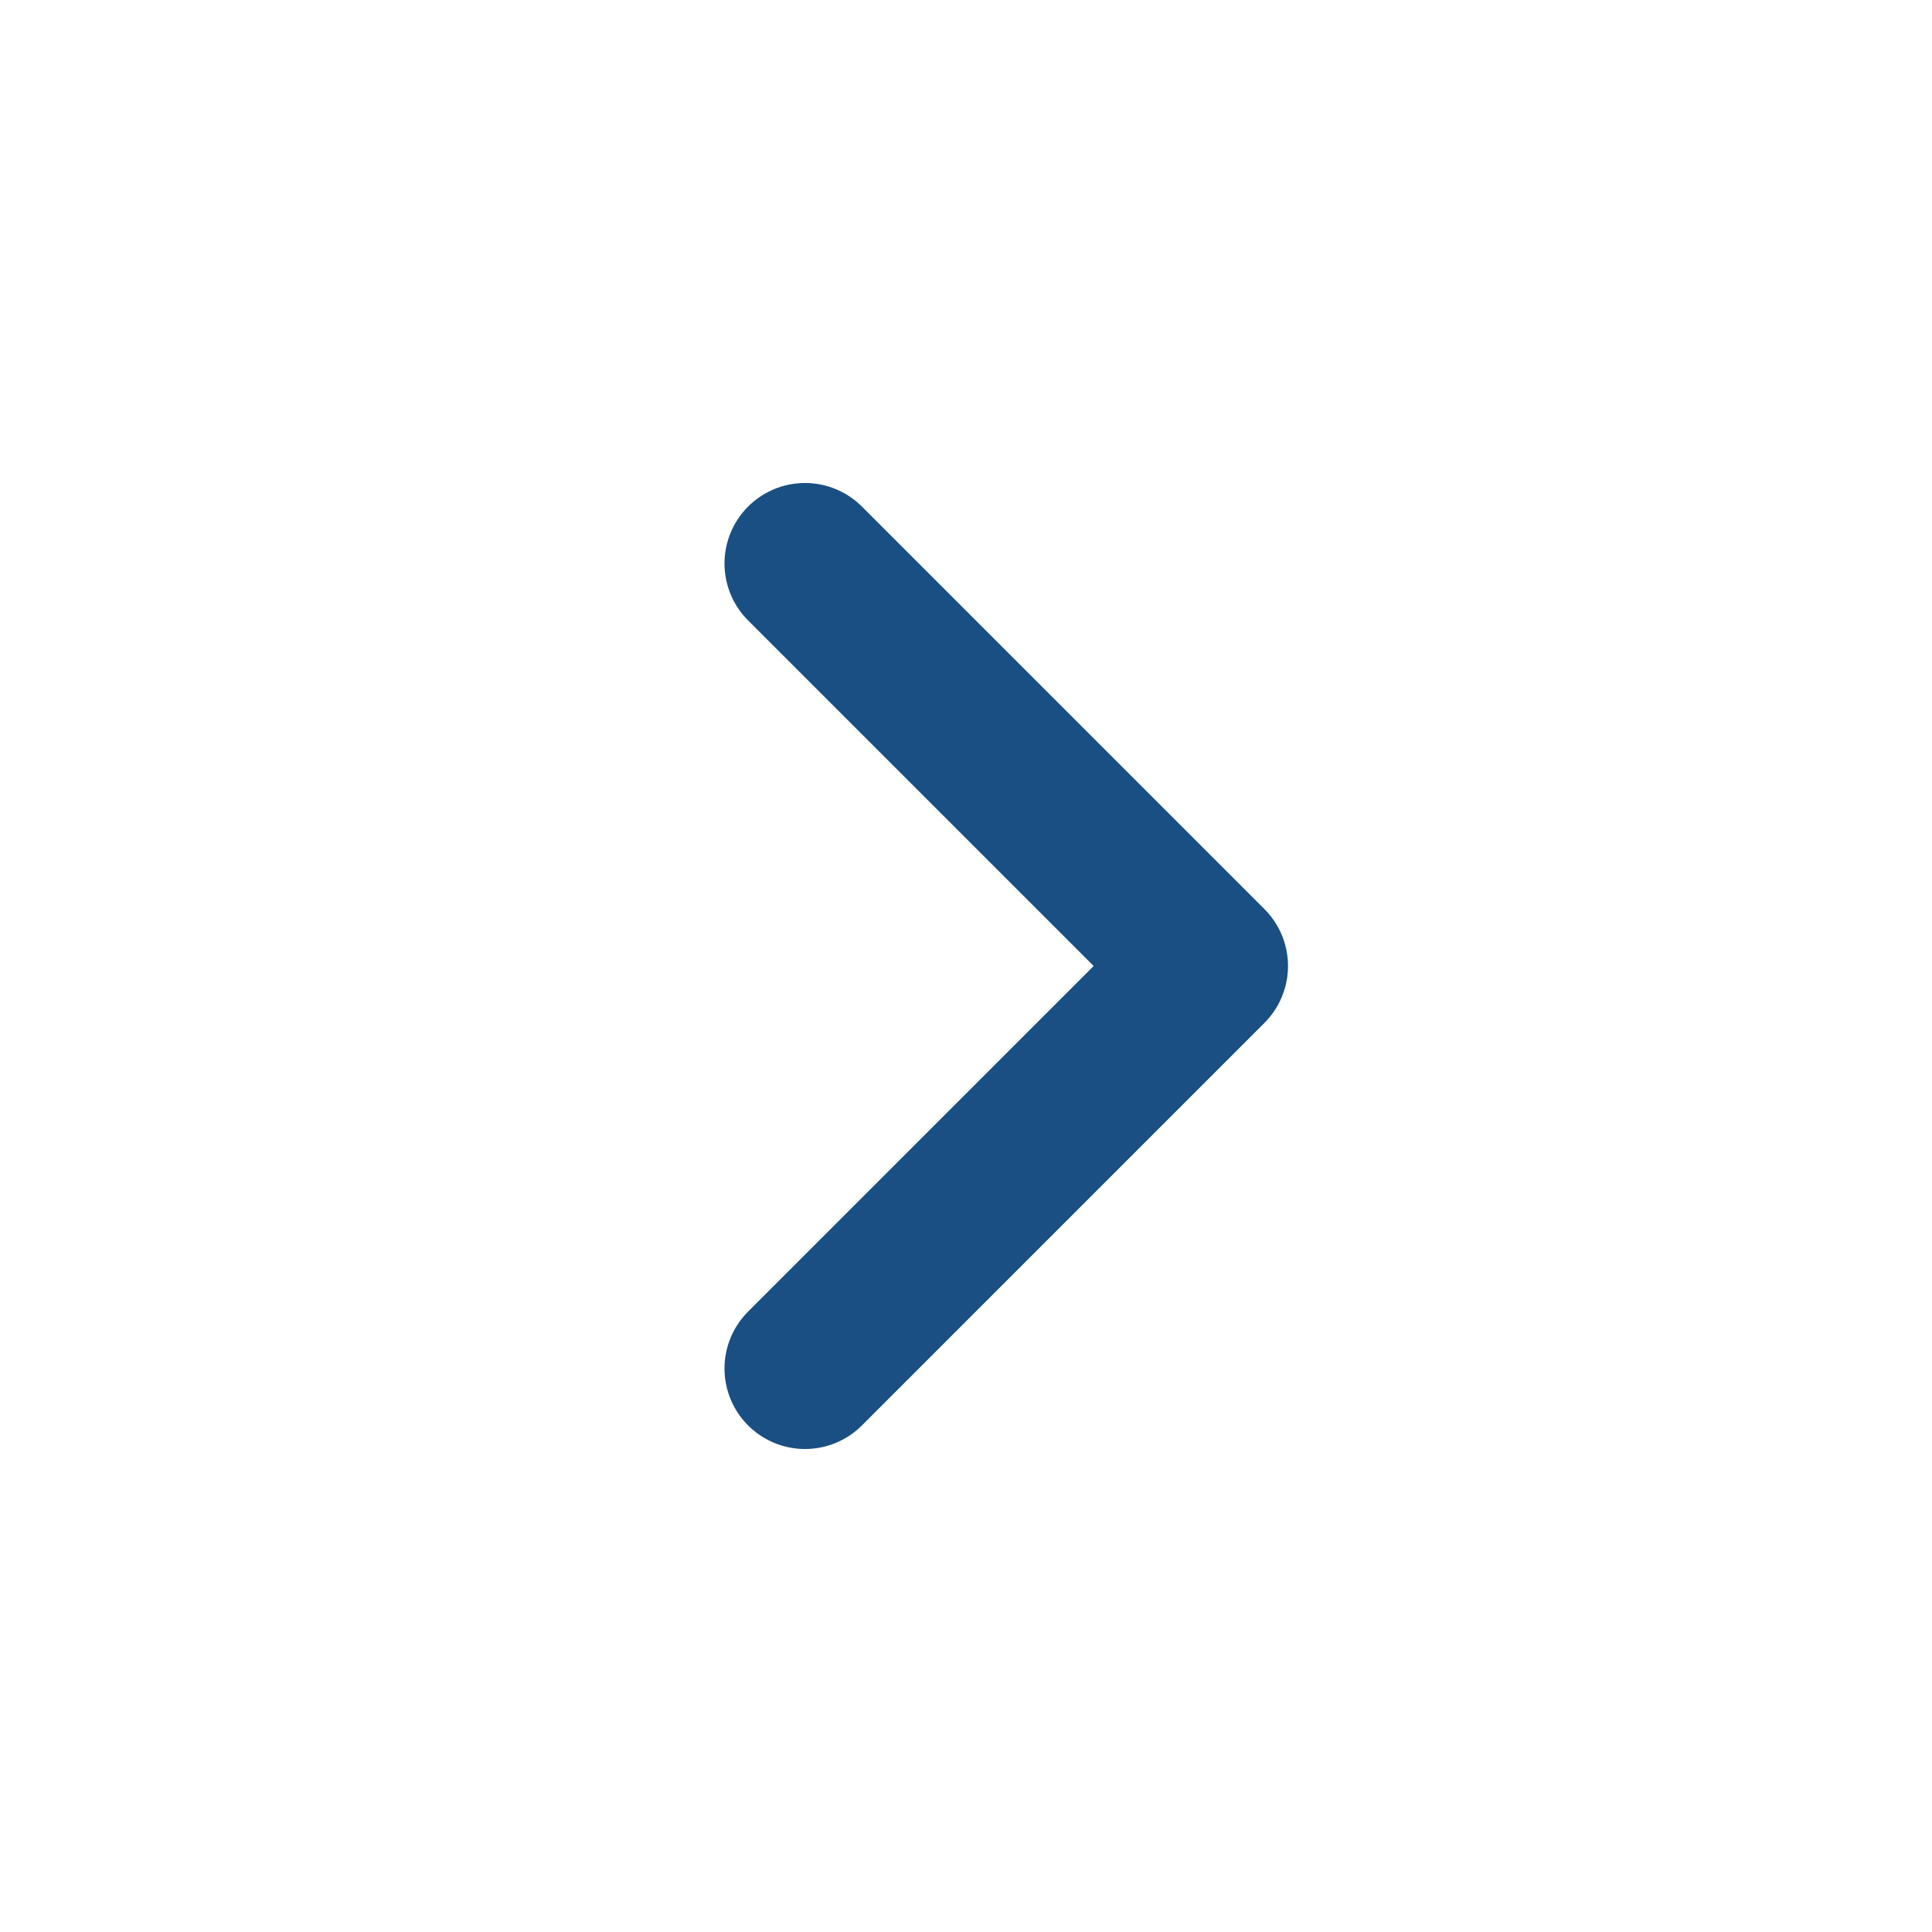 <svg width="24px" height="24px" viewBox="0 0 24 24" fill="none" xmlns="http://www.w3.org/2000/svg">
<path d="M10 17L15 12L10 7" stroke="#194f82" stroke-width="2.0" stroke-linecap="round" stroke-linejoin="round"/>
</svg>
